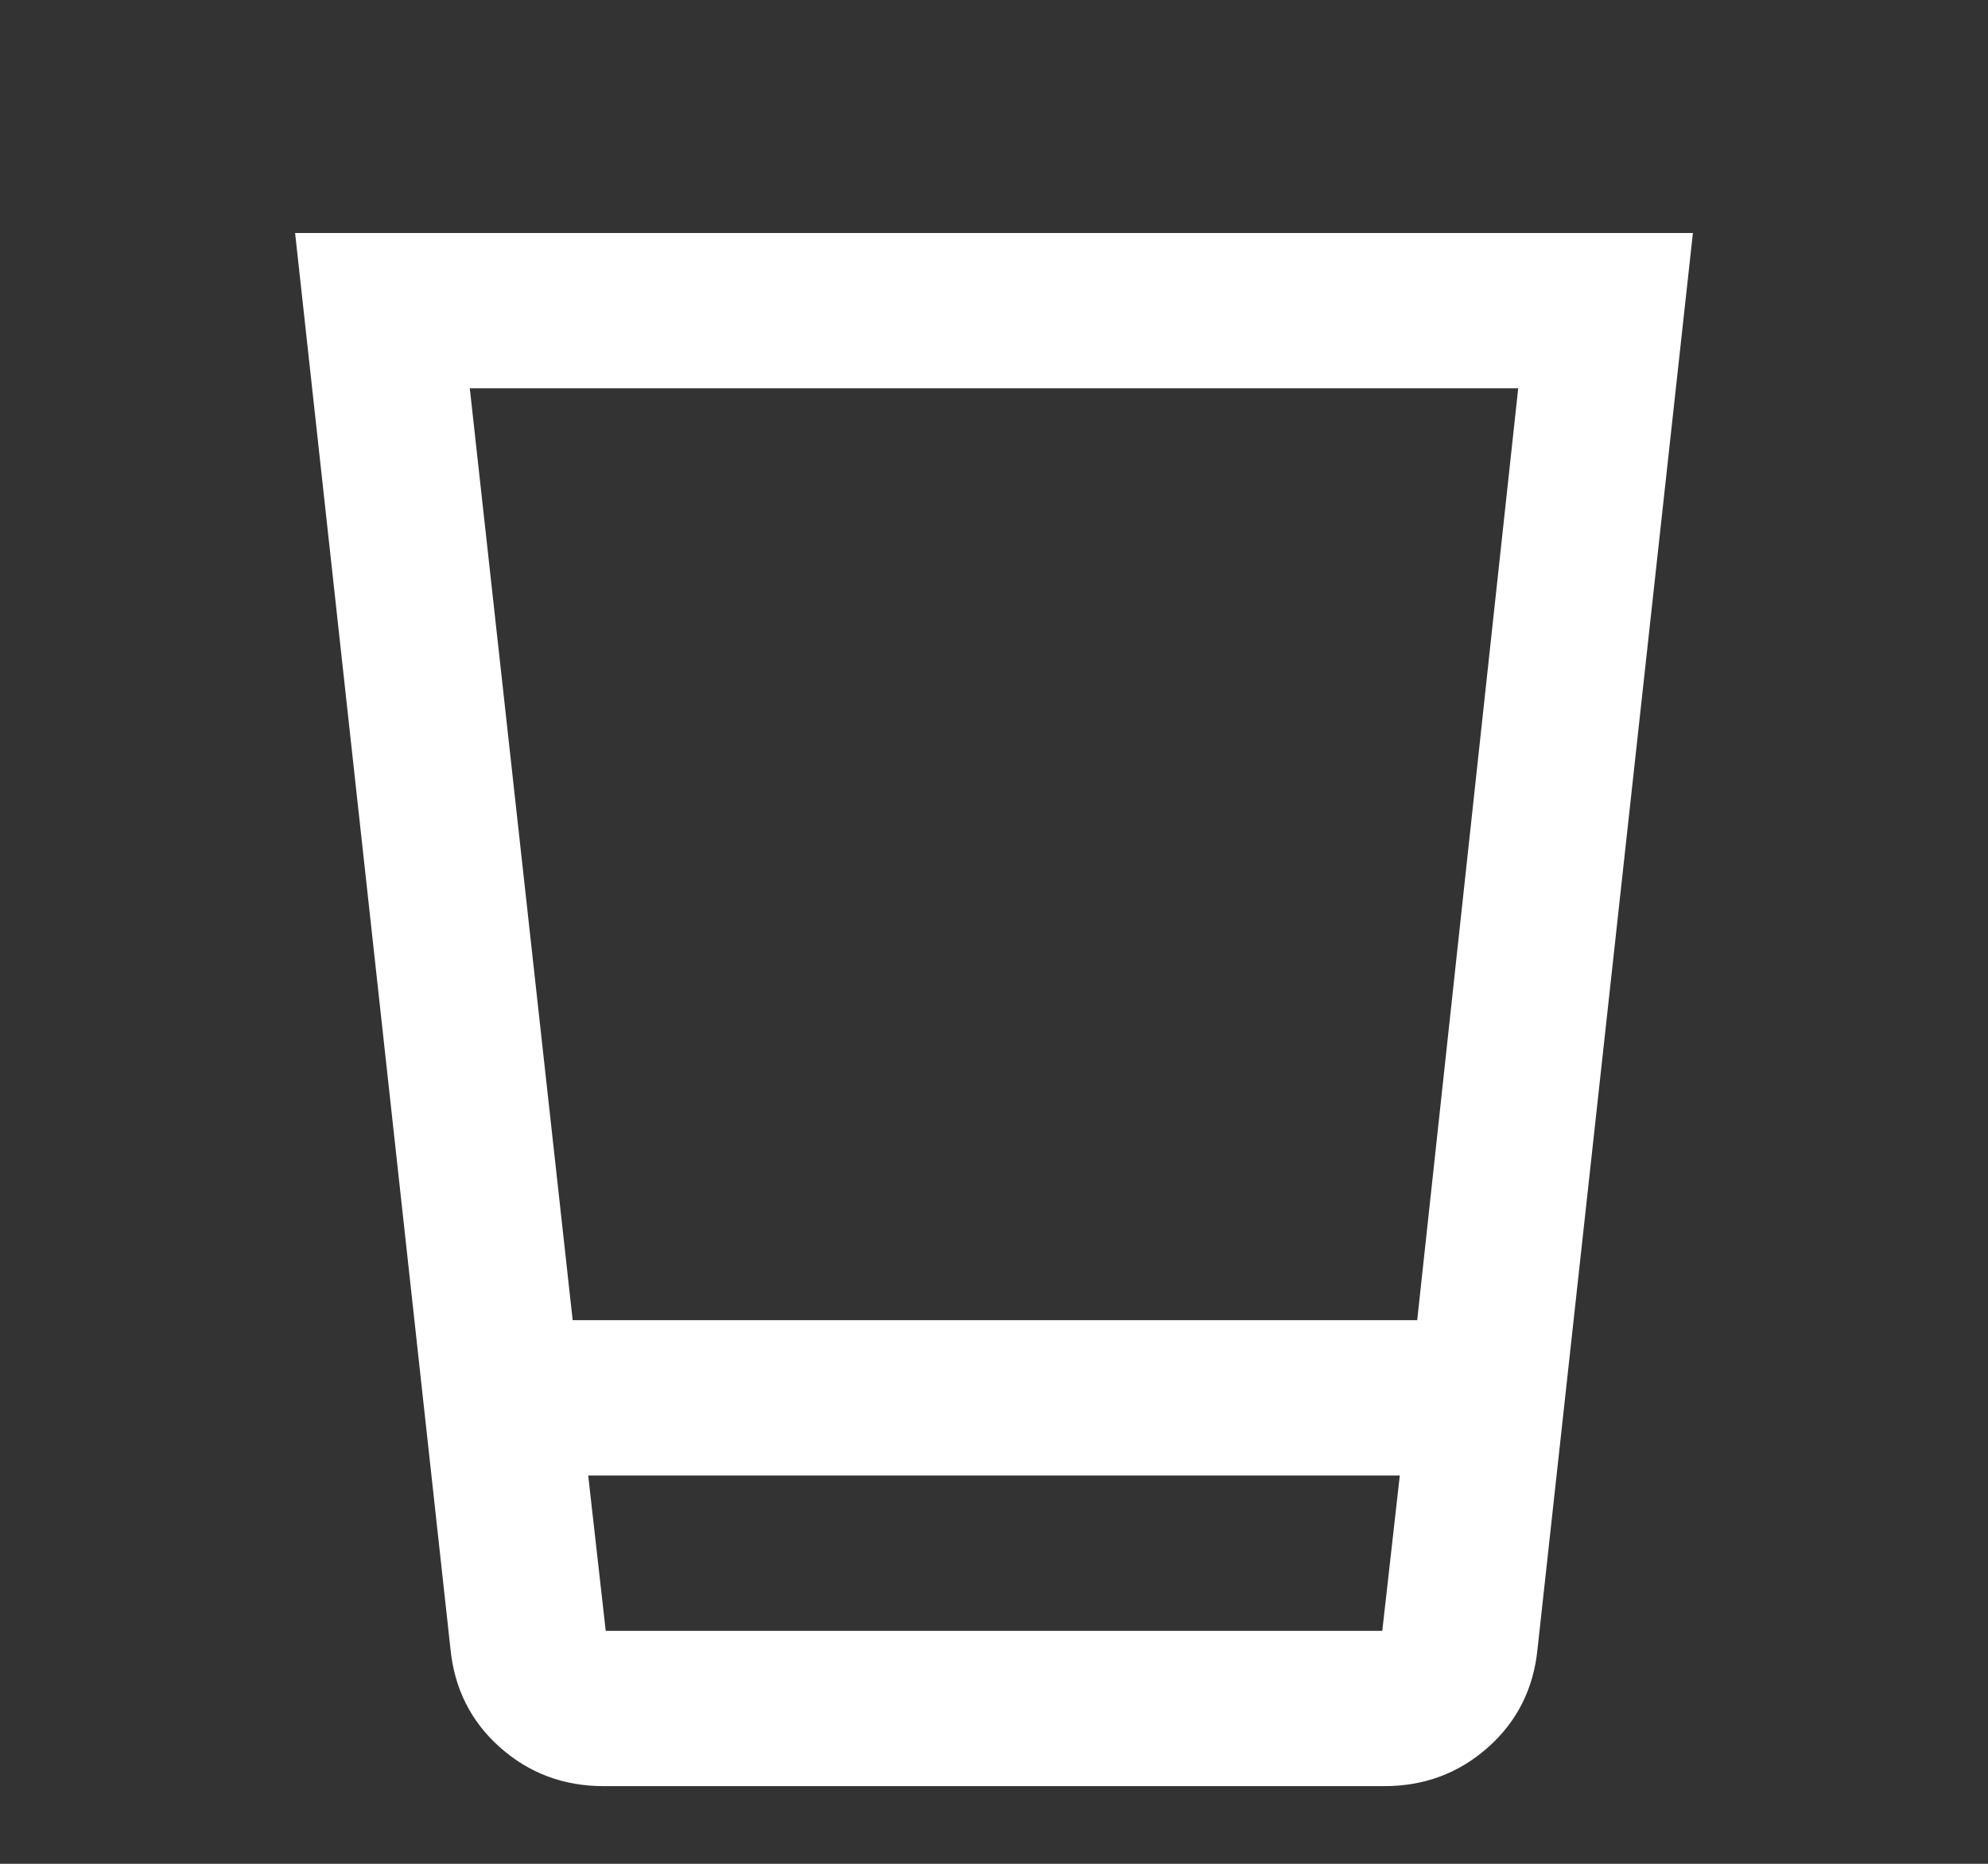 <svg width="16" height="15" viewBox="0 0 16 15" fill="none" xmlns="http://www.w3.org/2000/svg">
<rect x="0" y="0" width="16" height="15" fill="#333333" stroke="none"/>
<mask id="mask0_1243_33211" style="mask-type:alpha" maskUnits="userSpaceOnUse" x="0" y="0" width="16" height="15">
<rect x="0.5" width="15" height="15" fill="#D9D9D9"/>
</mask>
<g mask="url(#mask0_1243_33211)">
<path d="M4.859 14.375C4.536 14.375 4.258 14.271 4.023 14.062C3.789 13.854 3.656 13.588 3.625 13.266L2.375 1.875H13.625L12.375 13.266C12.344 13.588 12.211 13.854 11.977 14.062C11.742 14.271 11.463 14.375 11.141 14.375H4.859ZM4.734 11.875L4.875 13.125H11.125L11.266 11.875H4.734ZM4.609 10.625H11.406L12.219 3.125H3.781L4.609 10.625Z" fill="white"/>
</g>
</svg>
